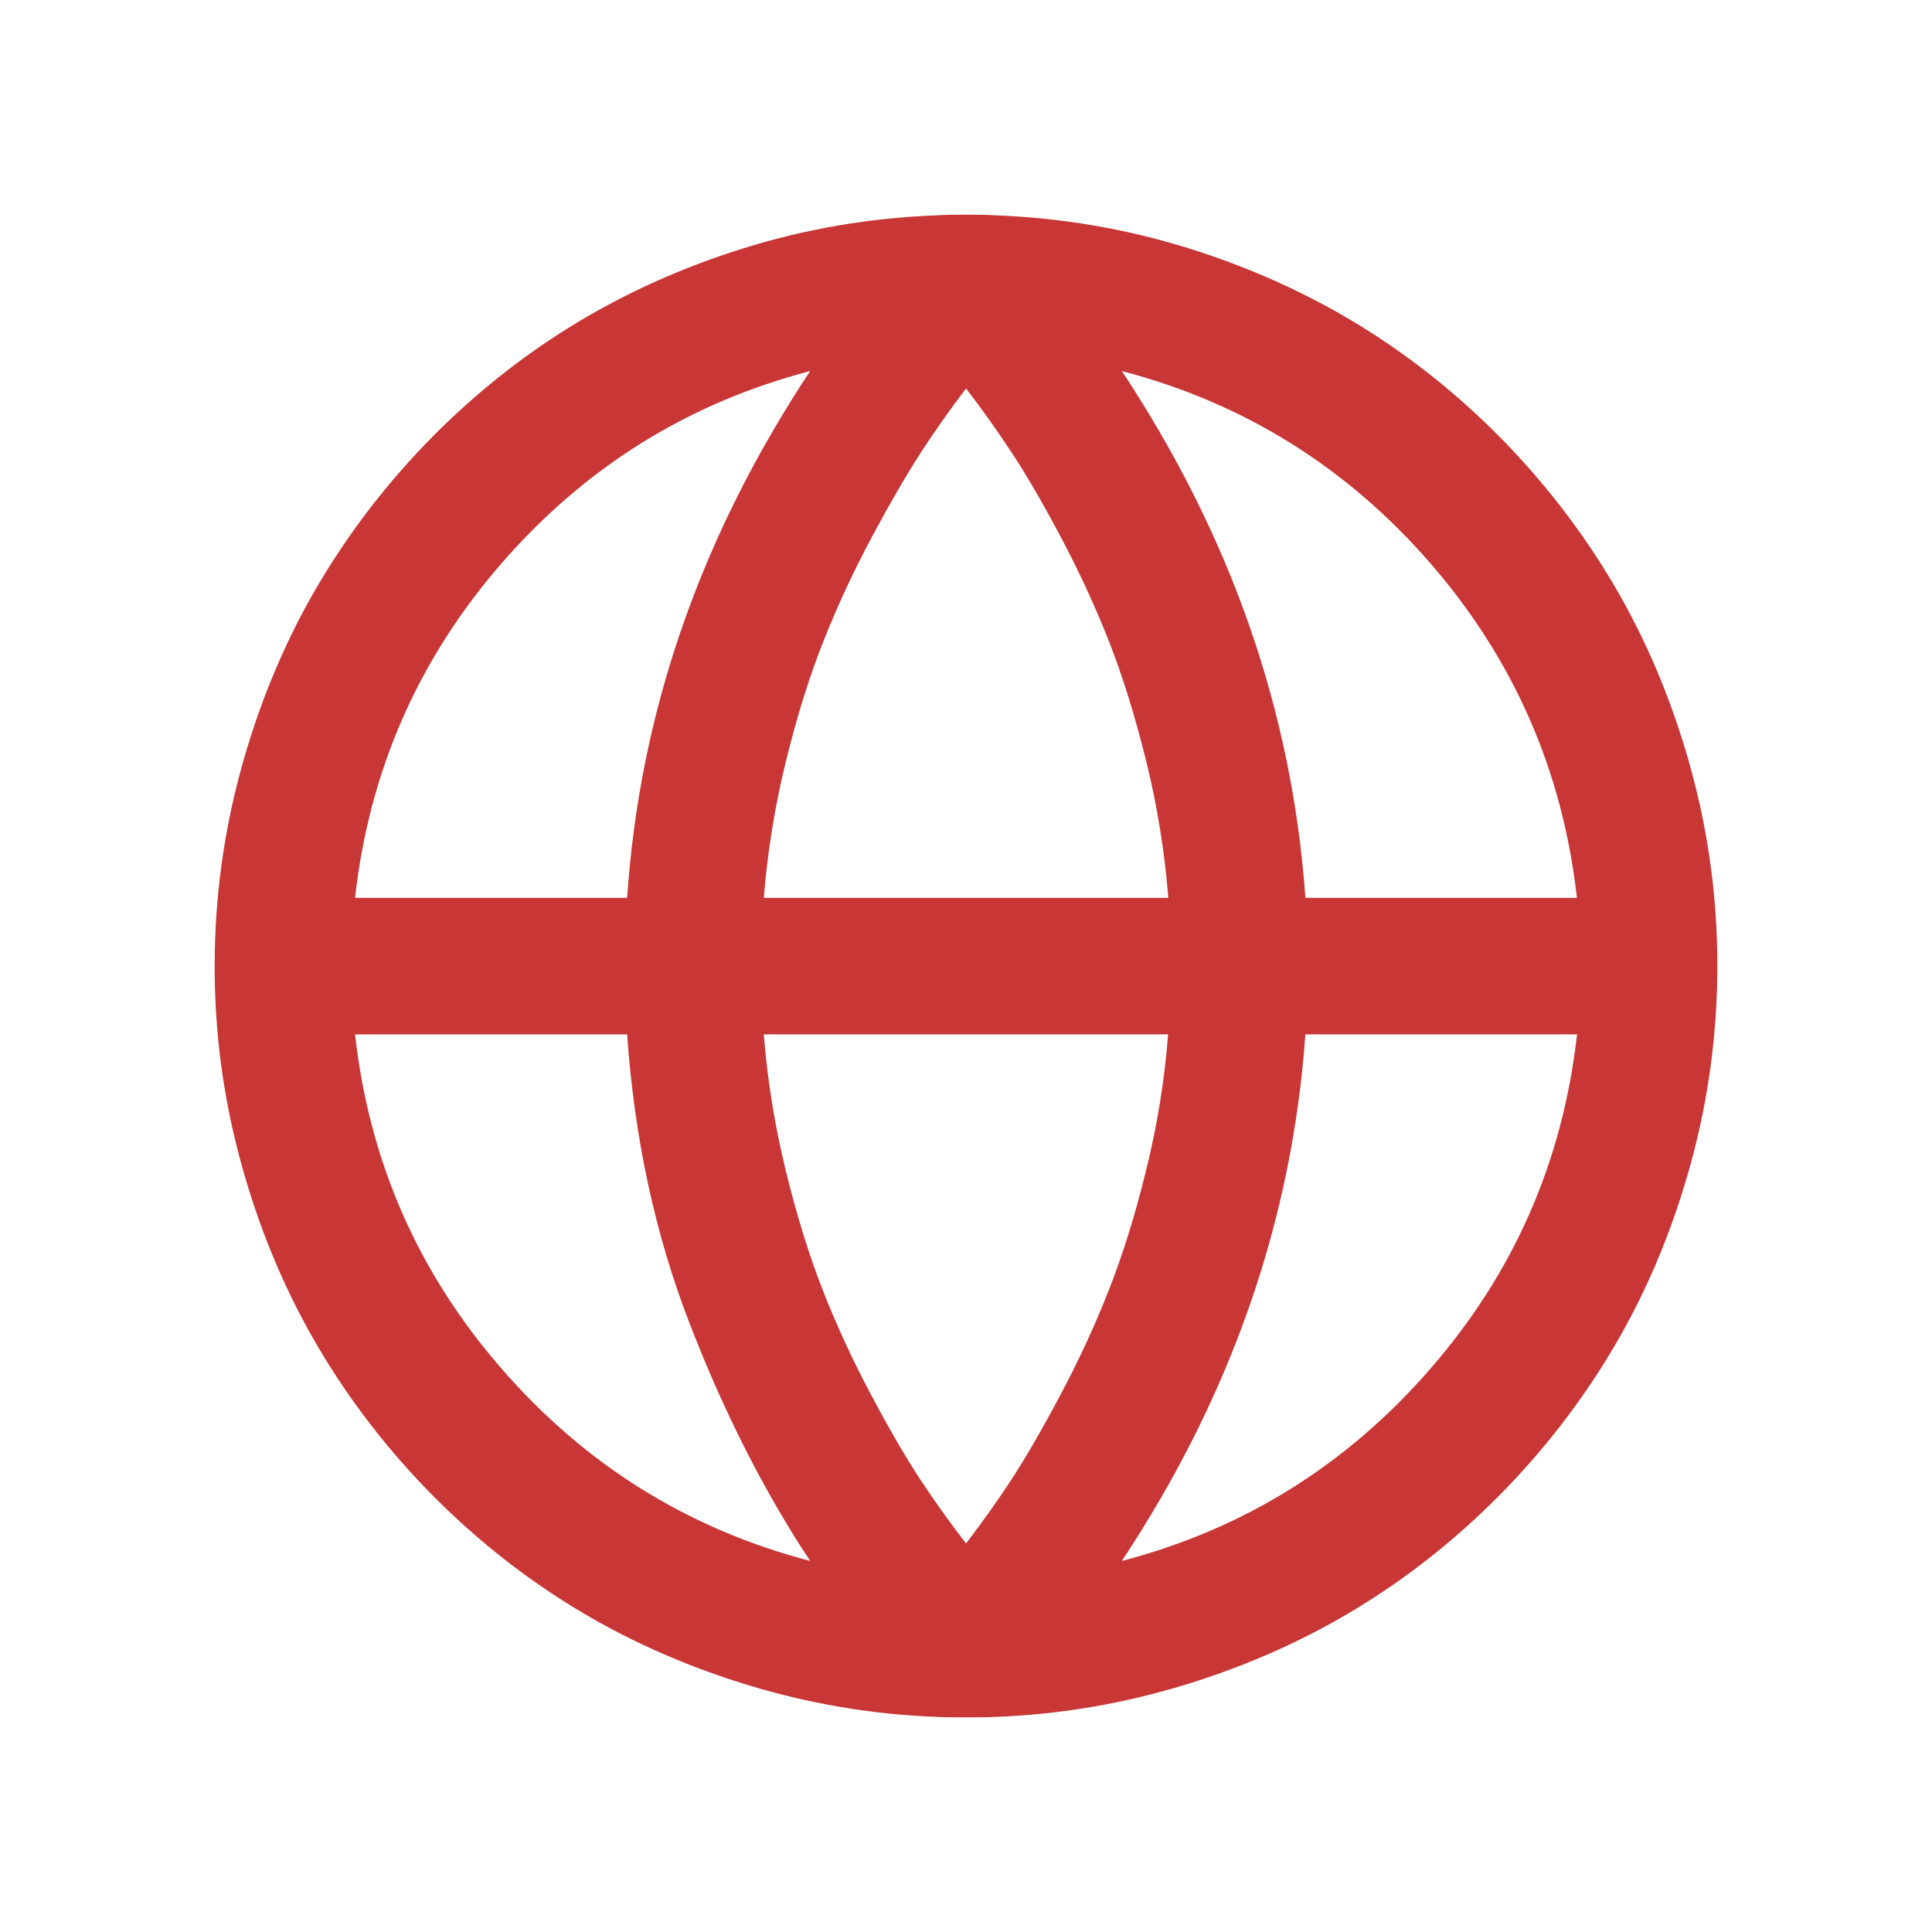 <?xml version="1.0" encoding="UTF-8"?>
<svg width="18px" height="18px" viewBox="0 0 18 18" version="1.1" xmlns="http://www.w3.org/2000/svg" xmlns:xlink="http://www.w3.org/1999/xlink">
    <title>全球分红</title>
    <g id="全球分红" stroke="none" stroke-width="1" fill="none" fill-rule="evenodd">
        <path d="M10.452,3.457 C11.469,4.995 12.039,6.63 12.162,8.365 L14.692,8.365 C14.559,7.181 14.103,6.142 13.325,5.246 C12.546,4.351 11.588,3.754 10.452,3.457 L10.452,3.457 L10.452,3.457 Z M9,3.62 C8.853,3.813 8.713,4.011 8.58,4.215 C8.446,4.423 8.293,4.686 8.123,5.003 C7.955,5.317 7.804,5.64 7.673,5.971 C7.543,6.296 7.426,6.671 7.322,7.093 C7.219,7.511 7.151,7.936 7.116,8.365 L10.885,8.365 C10.851,7.936 10.782,7.509 10.679,7.091 C10.574,6.667 10.457,6.292 10.328,5.965 C10.199,5.639 10.05,5.318 9.881,4.999 C9.711,4.68 9.559,4.417 9.423,4.213 C9.29,4.01 9.149,3.812 9.001,3.62 L9,3.62 L9,3.62 Z M14.692,9.637 L12.162,9.637 C12.039,11.37 11.469,13.007 10.452,14.543 C11.589,14.246 12.547,13.649 13.325,12.754 C14.104,11.86 14.56,10.821 14.693,9.637 L14.692,9.637 L14.692,9.637 Z M7.548,3.457 C6.412,3.754 5.453,4.351 4.675,5.246 C3.896,6.142 3.44,7.181 3.308,8.365 L5.843,8.365 C5.959,6.634 6.527,4.999 7.548,3.457 L7.548,3.457 Z M10.884,9.637 L7.116,9.637 C7.15,10.066 7.219,10.492 7.322,10.911 C7.426,11.335 7.543,11.71 7.672,12.037 C7.801,12.363 7.95,12.684 8.12,13.003 C8.289,13.322 8.442,13.583 8.577,13.789 C8.711,13.991 8.852,14.188 9,14.38 C9.148,14.188 9.289,13.99 9.422,13.787 C9.557,13.579 9.71,13.316 9.879,12.997 C10.046,12.684 10.196,12.361 10.326,12.031 C10.456,11.704 10.573,11.331 10.677,10.907 C10.781,10.49 10.85,10.065 10.883,9.637 L10.884,9.637 L10.884,9.637 Z M5.843,9.637 L3.308,9.637 C3.44,10.821 3.896,11.86 4.675,12.754 C5.453,13.649 6.412,14.246 7.548,14.543 C7.117,13.892 6.742,13.151 6.423,12.325 C6.103,11.498 5.91,10.601 5.843,9.637 Z M9,2 C9.119,2 9.209,2.002 9.269,2.006 C9.885,2.029 10.484,2.13 11.066,2.311 C11.648,2.492 12.185,2.735 12.679,3.039 C13.173,3.344 13.626,3.711 14.039,4.139 C14.452,4.569 14.801,5.036 15.088,5.539 C15.374,6.043 15.598,6.591 15.759,7.183 C15.92,7.775 16.001,8.387 16,9.001 C16,9.619 15.919,10.226 15.759,10.817 C15.598,11.409 15.375,11.957 15.088,12.461 C14.801,12.964 14.452,13.431 14.039,13.861 C13.626,14.289 13.173,14.656 12.679,14.961 C12.185,15.267 11.648,15.508 11.066,15.689 C10.483,15.87 9.879,15.974 9.269,15.996 C9.209,16 9.119,16 9,16 C8.881,16 8.791,16 8.732,15.996 C8.121,15.974 7.517,15.87 6.934,15.689 C6.352,15.508 5.815,15.267 5.321,14.961 C4.827,14.656 4.374,14.289 3.961,13.861 C3.548,13.431 3.199,12.964 2.912,12.461 C2.626,11.957 2.402,11.409 2.241,10.817 C2.08,10.225 1.999,9.614 2,9.001 C2,8.381 2.081,7.774 2.241,7.183 C2.402,6.591 2.626,6.043 2.912,5.539 C3.199,5.036 3.548,4.569 3.961,4.139 C4.374,3.711 4.827,3.344 5.321,3.039 C5.815,2.735 6.352,2.492 6.934,2.311 C7.516,2.13 8.114,2.029 8.731,2.006 C8.791,2.002 8.881,2 9,2 L9,2 Z" id="形状" fill="#C83635" fill-rule="nonzero"></path>
    </g>
</svg>